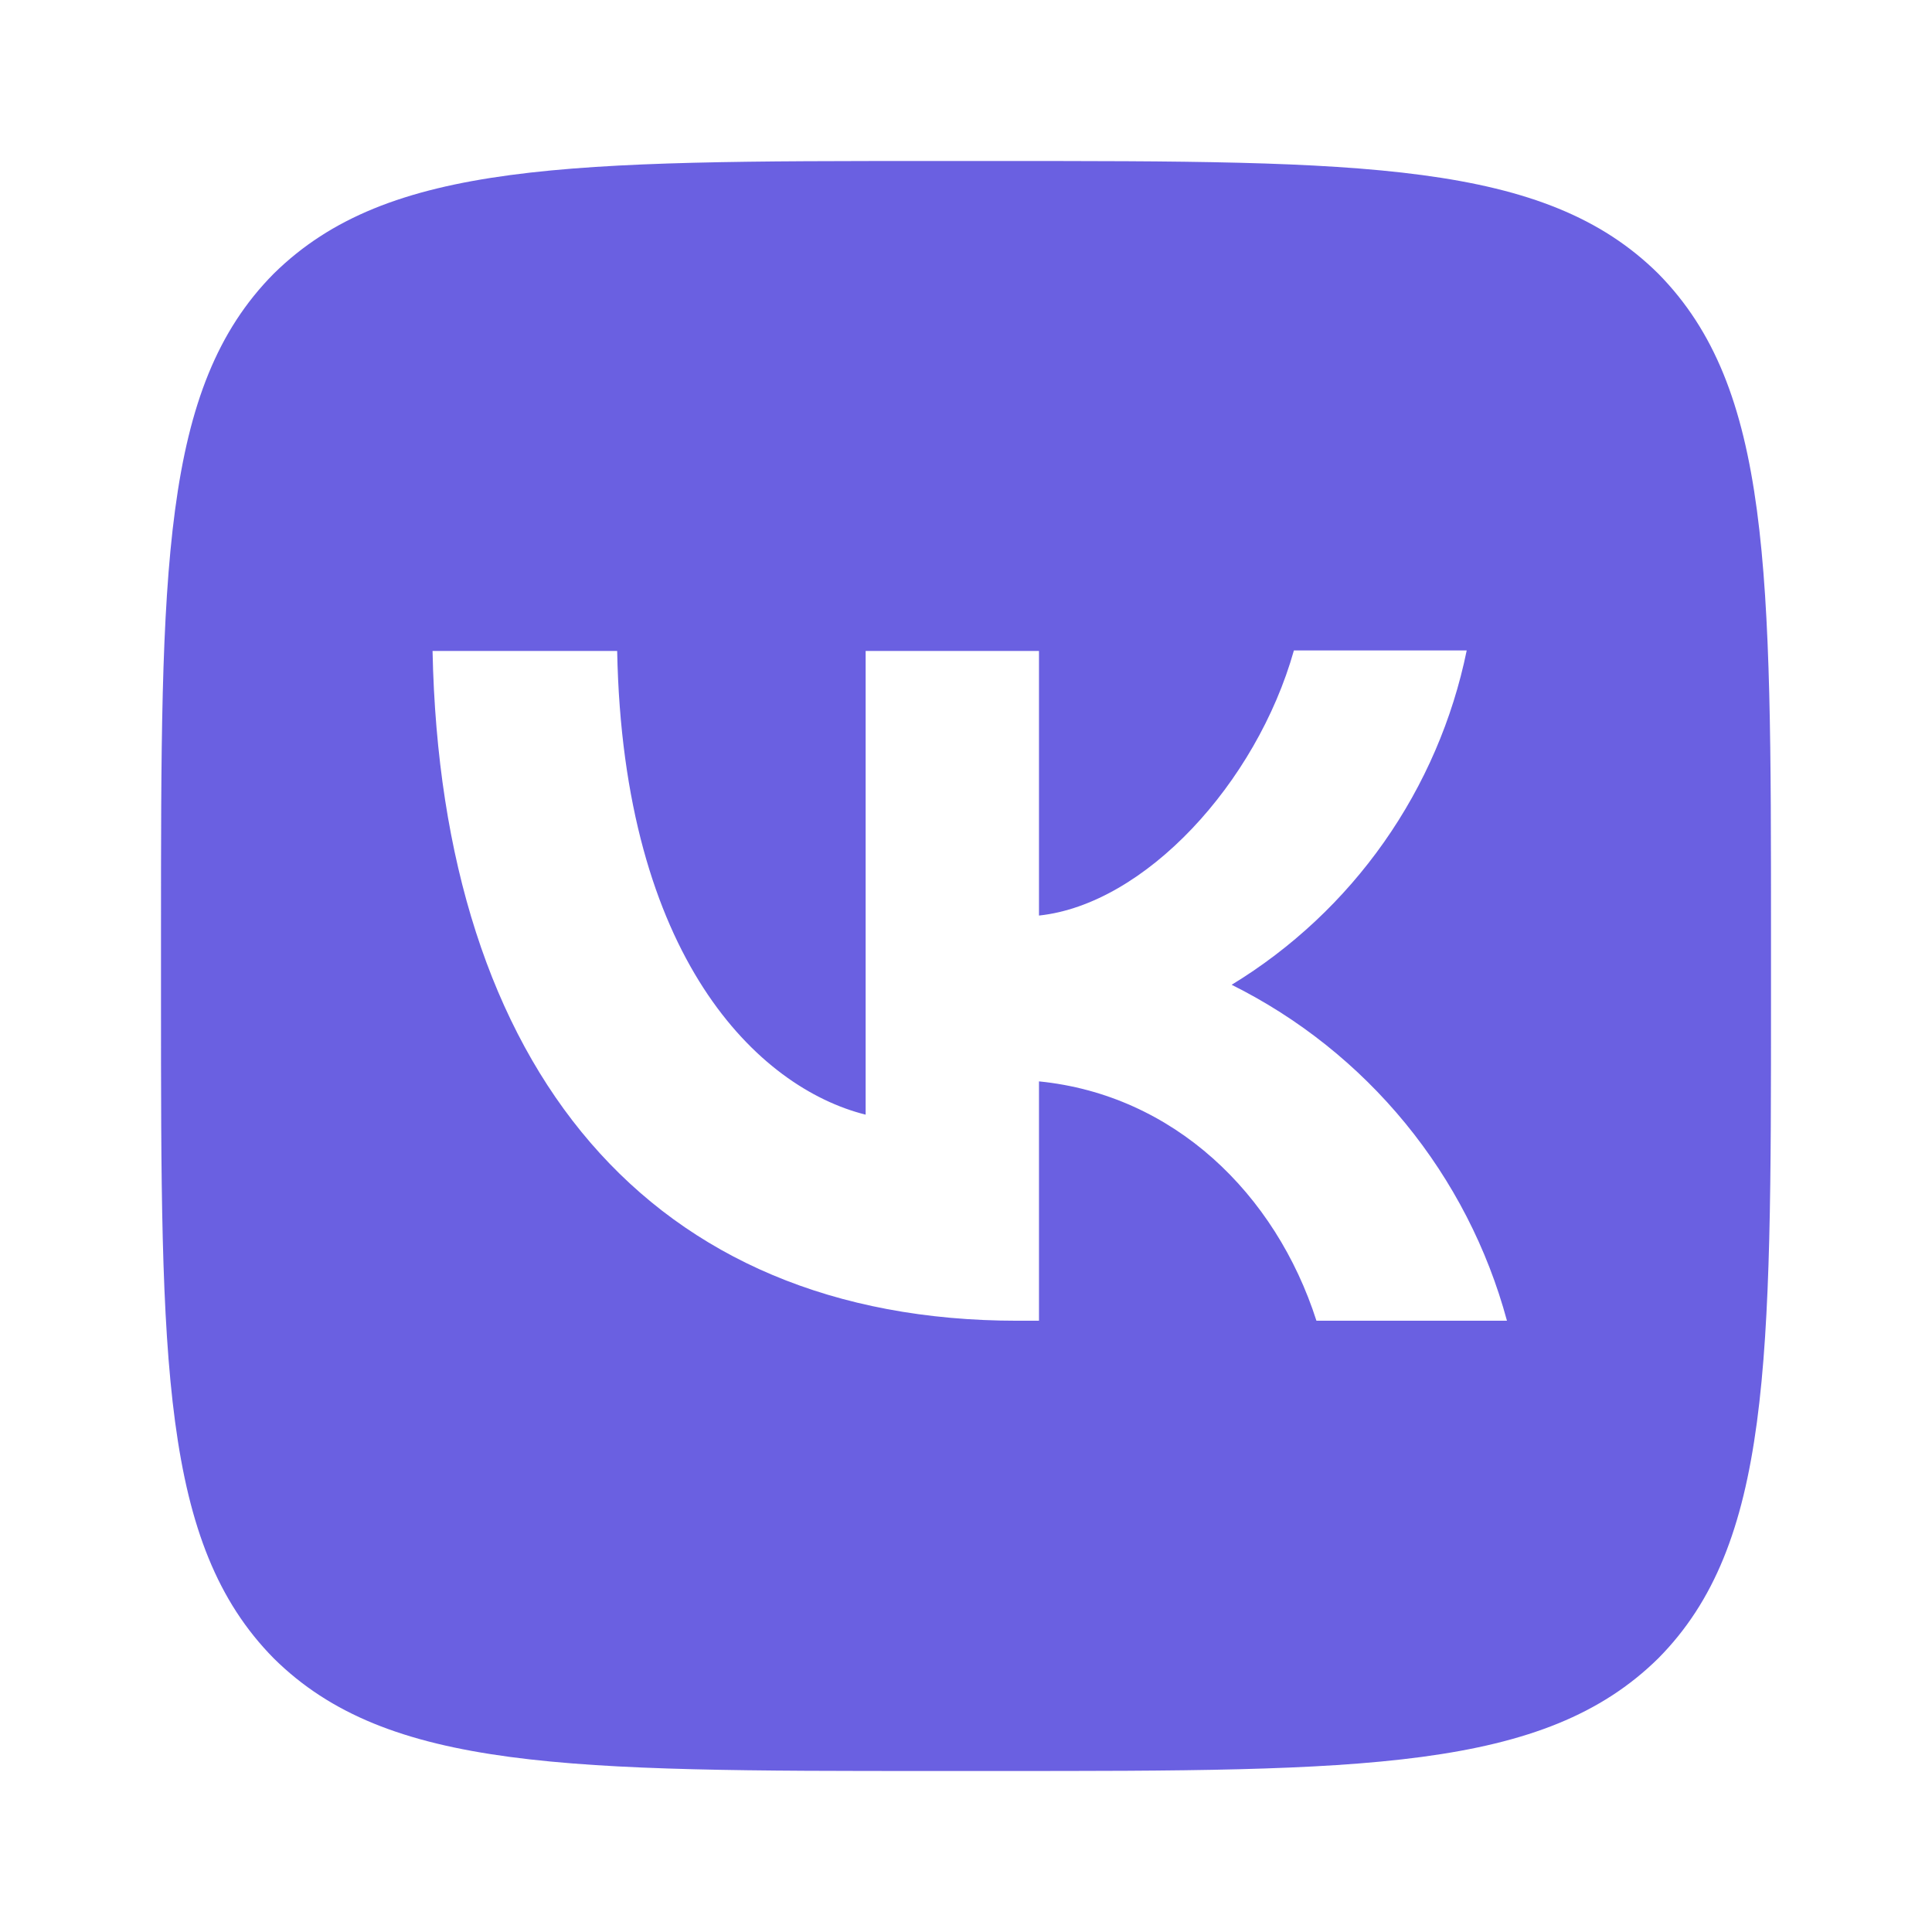 <svg width="800" height="800" viewBox="0 0 800 800" fill="none" xmlns="http://www.w3.org/2000/svg">
<path fill-rule="evenodd" clip-rule="evenodd" d="M113.334 113.333C66.667 160.444 66.667 235.778 66.667 386.667V413.333C66.667 564 66.667 639.333 113.334 686.666C160.445 733.333 235.778 733.333 386.667 733.333H413.334C564 733.333 639.334 733.333 686.667 686.666C733.334 639.556 733.334 564.223 733.334 413.333V386.667C733.334 236 733.334 160.667 686.667 113.333C639.557 66.666 564.224 66.666 413.334 66.666H386.667C236 66.666 160.667 66.666 113.334 113.333ZM179.111 269.555C182.667 442.89 269.334 546.89 421.334 546.89H430.224V447.776C486 453.333 528.224 494.223 545.11 546.89H624C615.91 516.963 601.564 489.09 581.914 465.11C562.264 441.133 537.754 421.593 510 407.776C534.87 392.633 556.35 372.52 573.097 348.7C589.844 324.88 601.5 297.861 607.334 269.333H535.777C520.224 324.444 474 374.443 430.224 379.11V269.555H358.444V461.556C314 450.443 258 396.666 255.556 269.555H179.111Z" fill="#493DDA" fill-opacity="0.82"/>
</svg>
